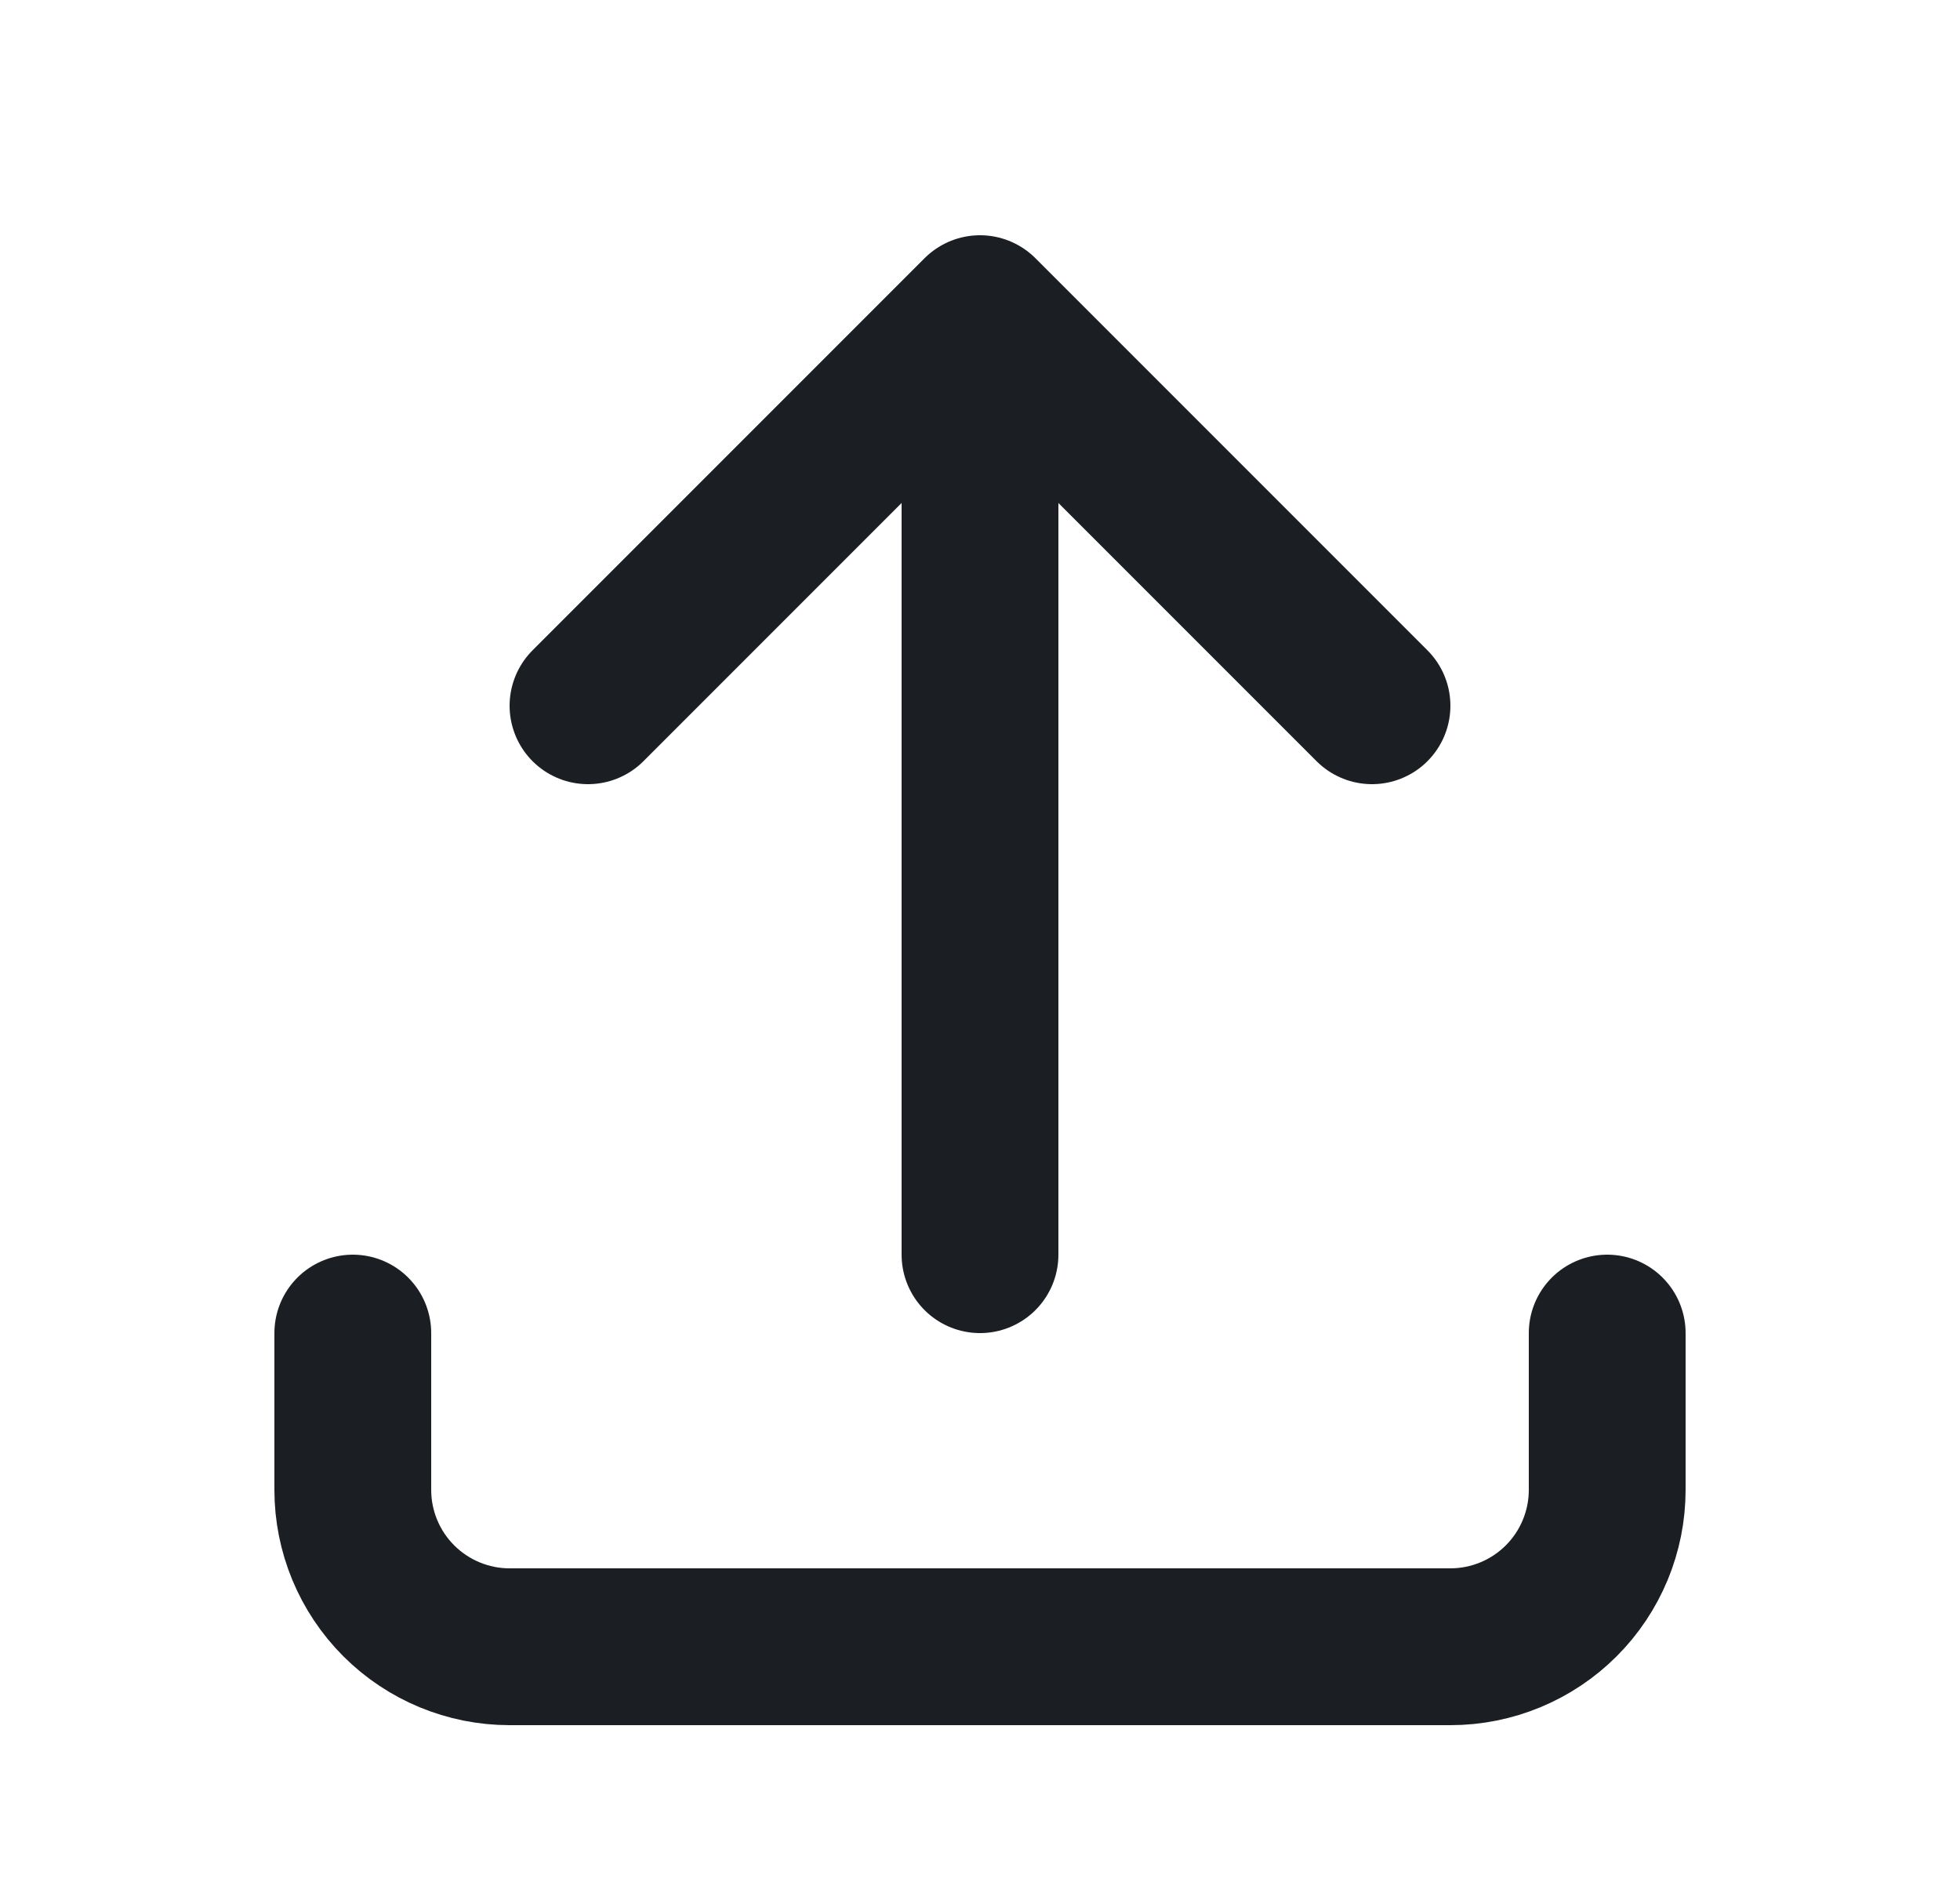 <svg width="25" height="24" viewBox="0 0 25 24" fill="none" xmlns="http://www.w3.org/2000/svg">
<path d="M4.5 17V19C4.5 19.53 4.711 20.039 5.086 20.414C5.461 20.789 5.97 21 6.5 21H18.5C19.03 21 19.539 20.789 19.914 20.414C20.289 20.039 20.5 19.53 20.5 19V17M7.5 9L12.5 4M12.5 4L17.5 9M12.5 4V16" stroke="#1B1F24" stroke-width="2" stroke-linecap="round" stroke-linejoin="round"/>
</svg>
